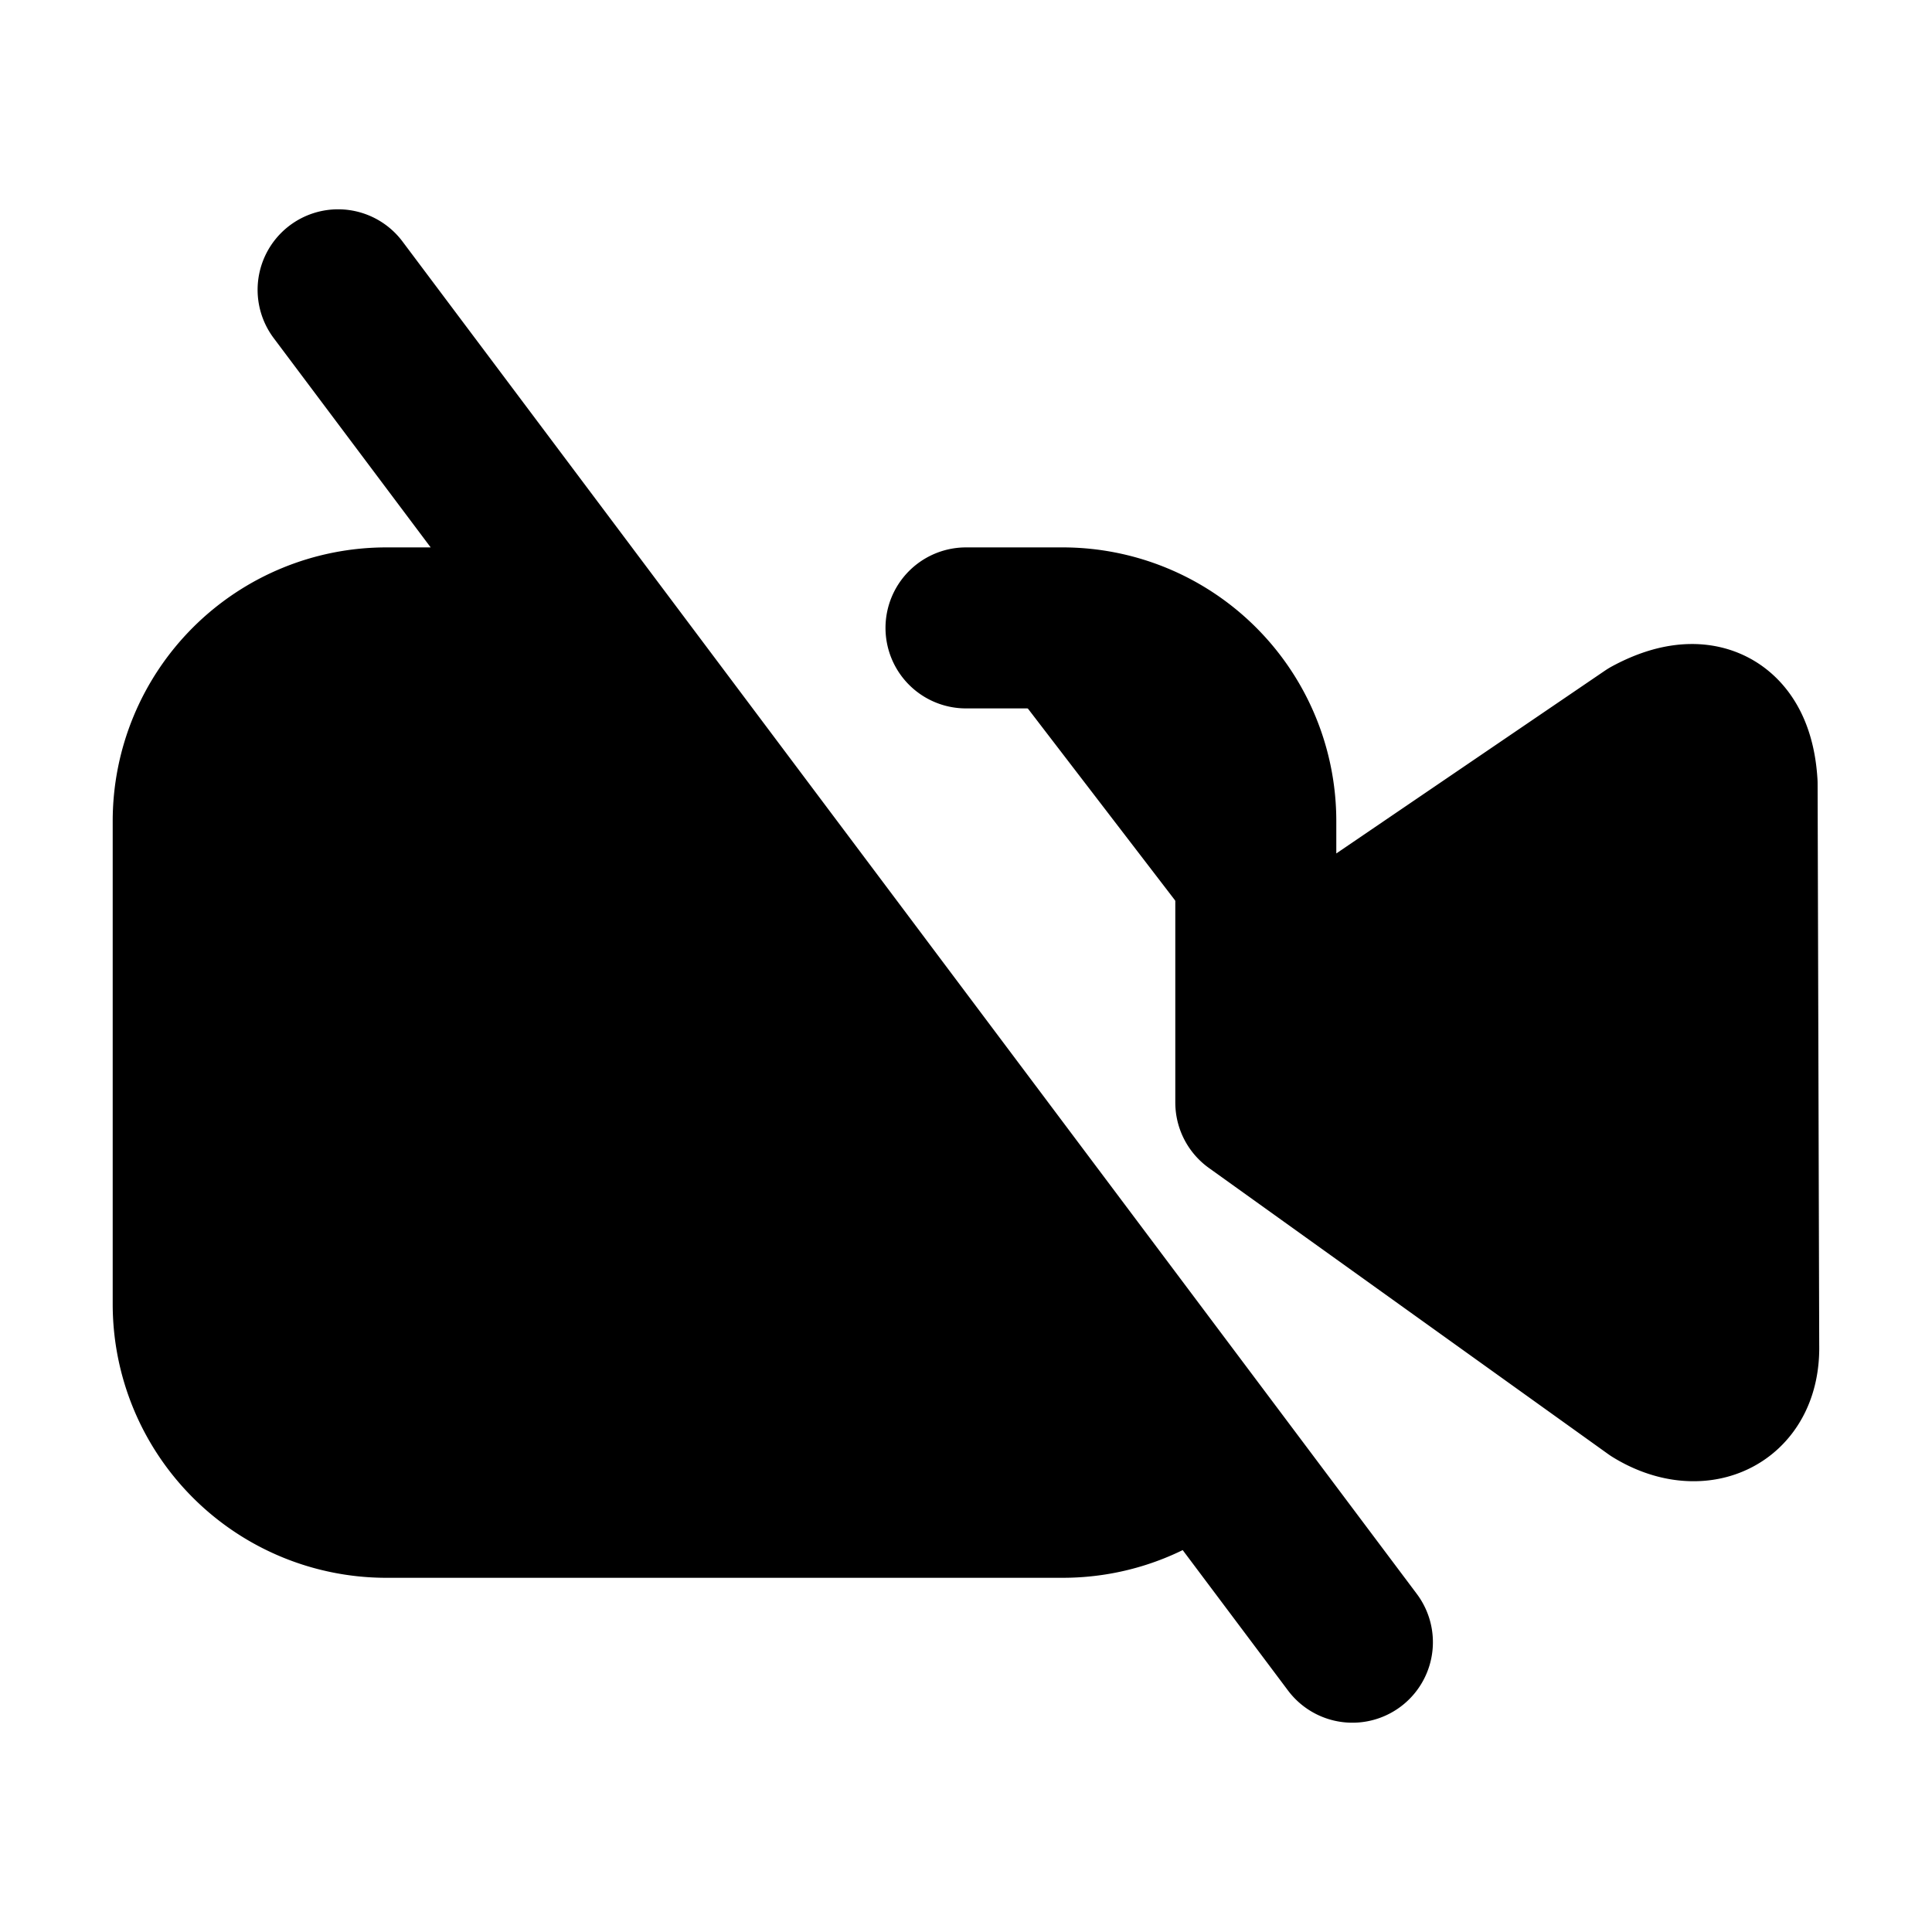 <svg xmlns="http://www.w3.org/2000/svg"
     fill="currentColor"
     viewBox="0 0 24 24">
    <path stroke="currentColor"
          stroke-linecap="round"
          stroke-linejoin="round"
          stroke-width="2"
          d="m15.6 12.492 4.901-3.335c.616-.332 1.034-.136 1.078.581l.02 6.98c.015.662-.525.849-1.04.532L15.6 13.696v-1.204Zm0 0V10.2a2.4 2.4 0 0 0-2.4-2.4H12m-4.8 0H4.8a2.4 2.4 0 0 0-2.4 2.4v6a2.4 2.4 0 0 0 2.4 2.4h8.4c.504 0 .971-.155 1.357-.42M16.8 20.4 4.2 3.6" />
</svg>